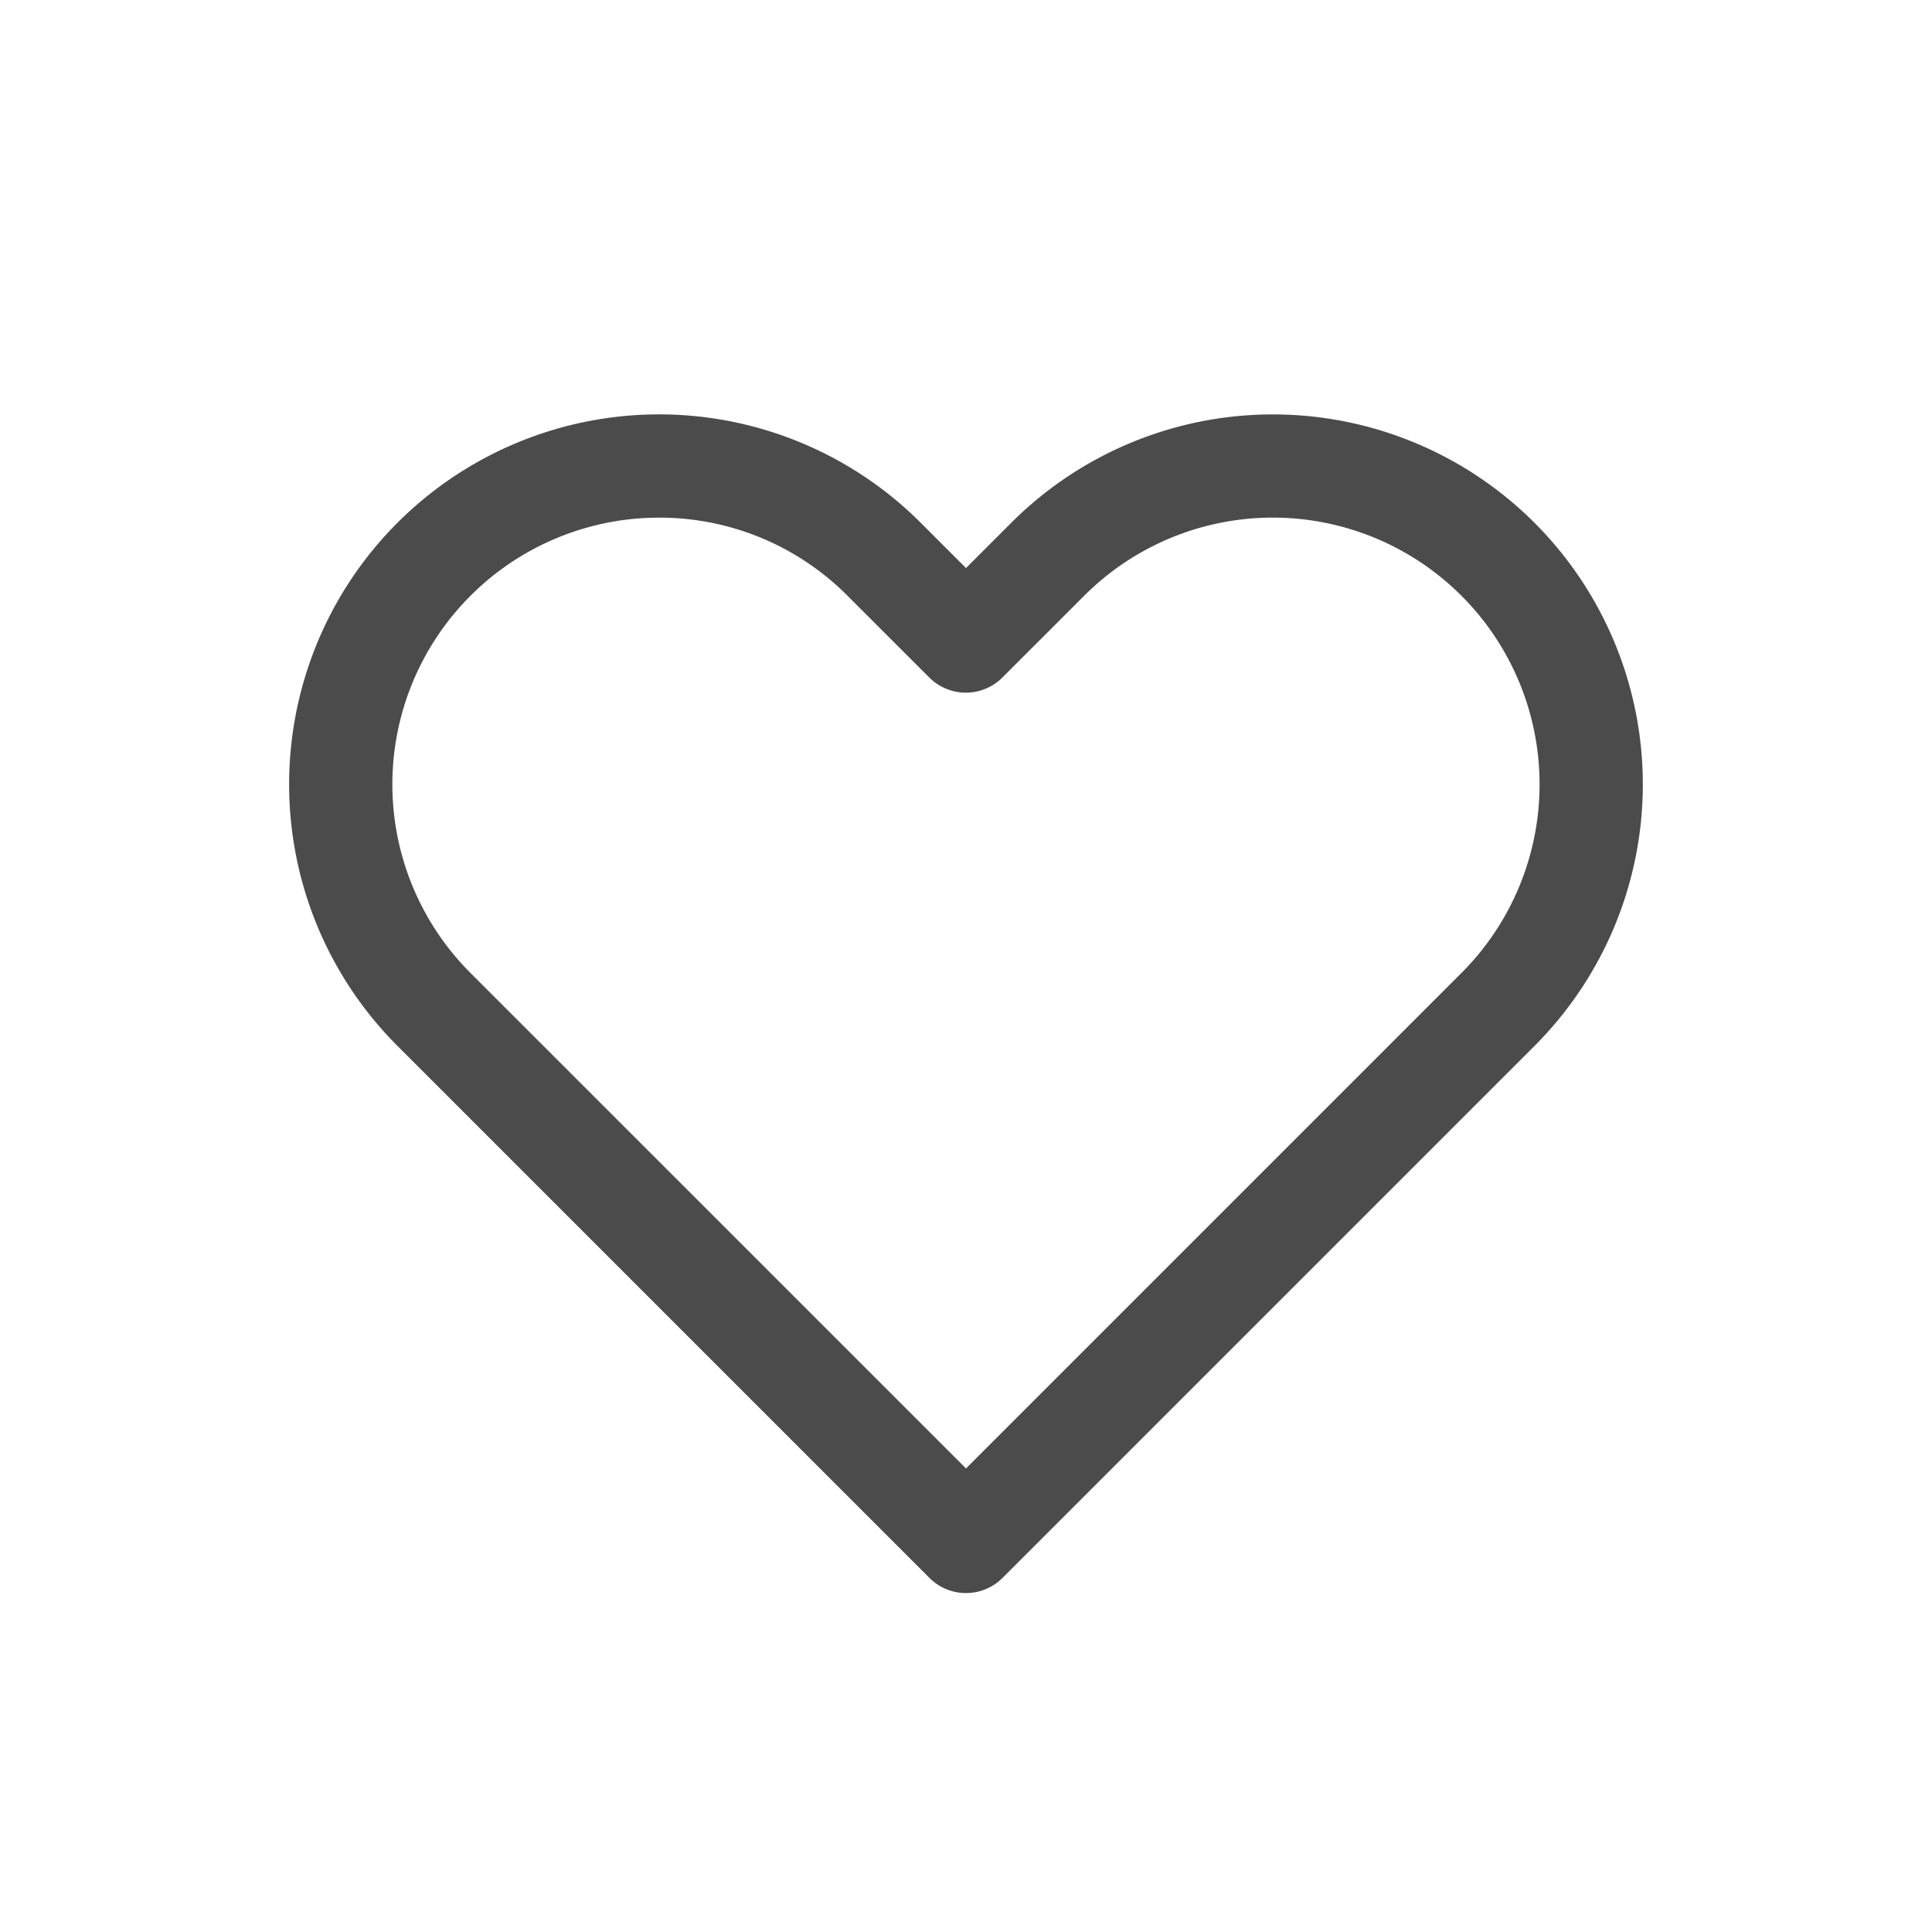 <?xml version="1.0" encoding="UTF-8"?> <svg xmlns="http://www.w3.org/2000/svg" id="iconsのコピー" viewBox="0 0 512 512"><defs><style>.cls-1{fill:#4b4b4b;}</style></defs><path class="cls-1" d="M256,422.18a13.69,13.69,0,0,1-9.67-4l-141-141A98,98,0,1,1,244,138.54l12,12,12-12A98,98,0,0,1,406.65,277.19l-141,141A13.69,13.69,0,0,1,256,422.18Zm-81.33-285a70.69,70.69,0,0,0-50,120.66L256,389.15,387.31,257.84a70.68,70.68,0,1,0-100-99.95l-21.68,21.67a13.68,13.68,0,0,1-19.34,0l-21.68-21.67A70.23,70.23,0,0,0,174.67,137.18Z"></path></svg> 